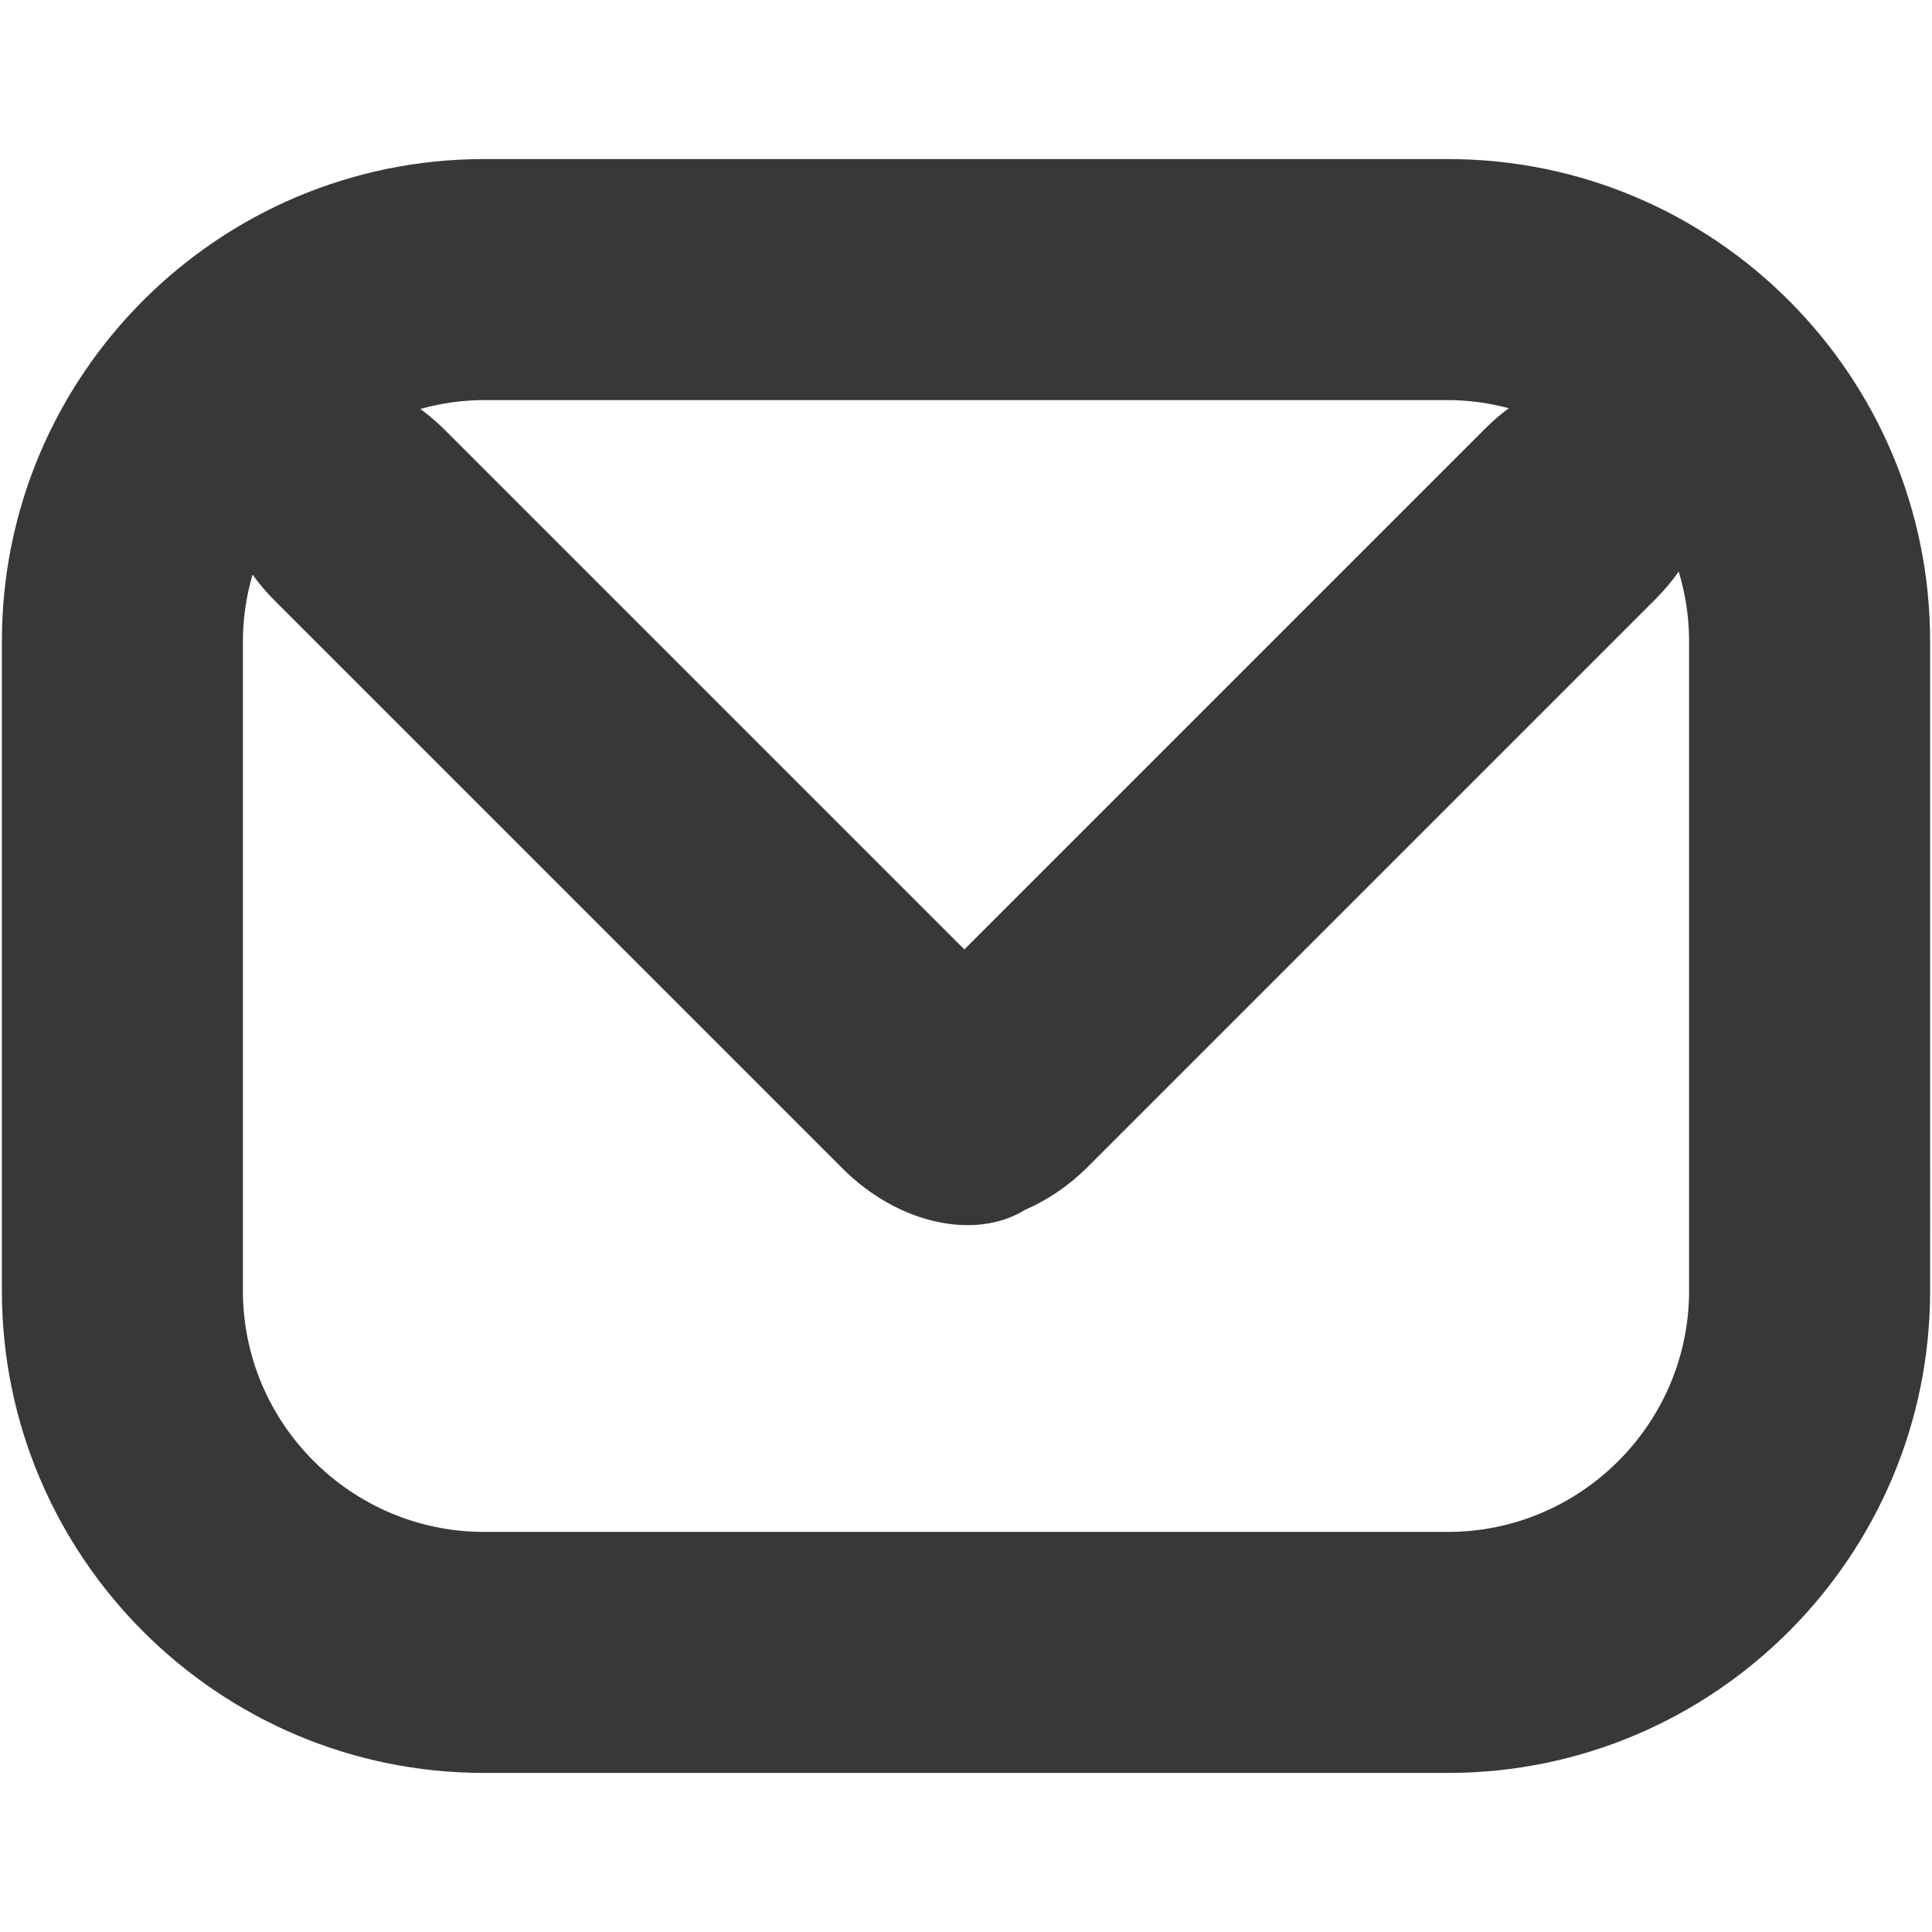 <?xml version="1.0" encoding="iso-8859-1"?>
<!DOCTYPE svg PUBLIC "-//W3C//DTD SVG 1.1//EN" "http://www.w3.org/Graphics/SVG/1.1/DTD/svg11.dtd">
<svg 
 version="1.1" xmlns="http://www.w3.org/2000/svg" xmlns:xlink="http://www.w3.org/1999/xlink" x="0px" y="0px" width="512px"
	 height="512px" viewBox="0 0 512 512" enable-background="new 0 0 512 512" xml:space="preserve"
><g fill="#383838" id="1b1c9b208ed950244c86edd4d203c502"><g></g><path display="inline" d="M383.75,42.156h-255.5C57.809,42.156,0.5,99.465,0.5,169.906v172.188
		c0,70.441,57.309,127.75,127.75,127.75h255.5c70.441,0,127.75-57.309,127.75-127.75V169.906
		C511.5,99.465,454.191,42.156,383.75,42.156z M383.75,106.031c5.564,0,10.941,0.794,16.098,2.147
		c-2.15,1.598-4.233,3.375-6.209,5.351l-138.08,138.079L117.92,113.97c-2.073-2.073-4.259-3.94-6.521-5.595
		c5.381-1.485,11.014-2.344,16.851-2.344H383.75z M447.625,342.094c0,35.132-28.744,63.875-63.875,63.875h-255.5
		c-35.131,0-63.875-28.743-63.875-63.875V169.906c0-6.119,0.921-12.026,2.549-17.641c1.715,2.383,3.651,4.691,5.83,6.87
		l150.551,150.551c14.784,14.783,35.241,19.033,48.304,10.951c5.863-2.523,11.587-6.335,16.645-11.392l150.551-150.551
		c2.283-2.283,4.292-4.712,6.067-7.22c1.775,5.843,2.753,12.026,2.753,18.431V342.094z"></path></g></svg>